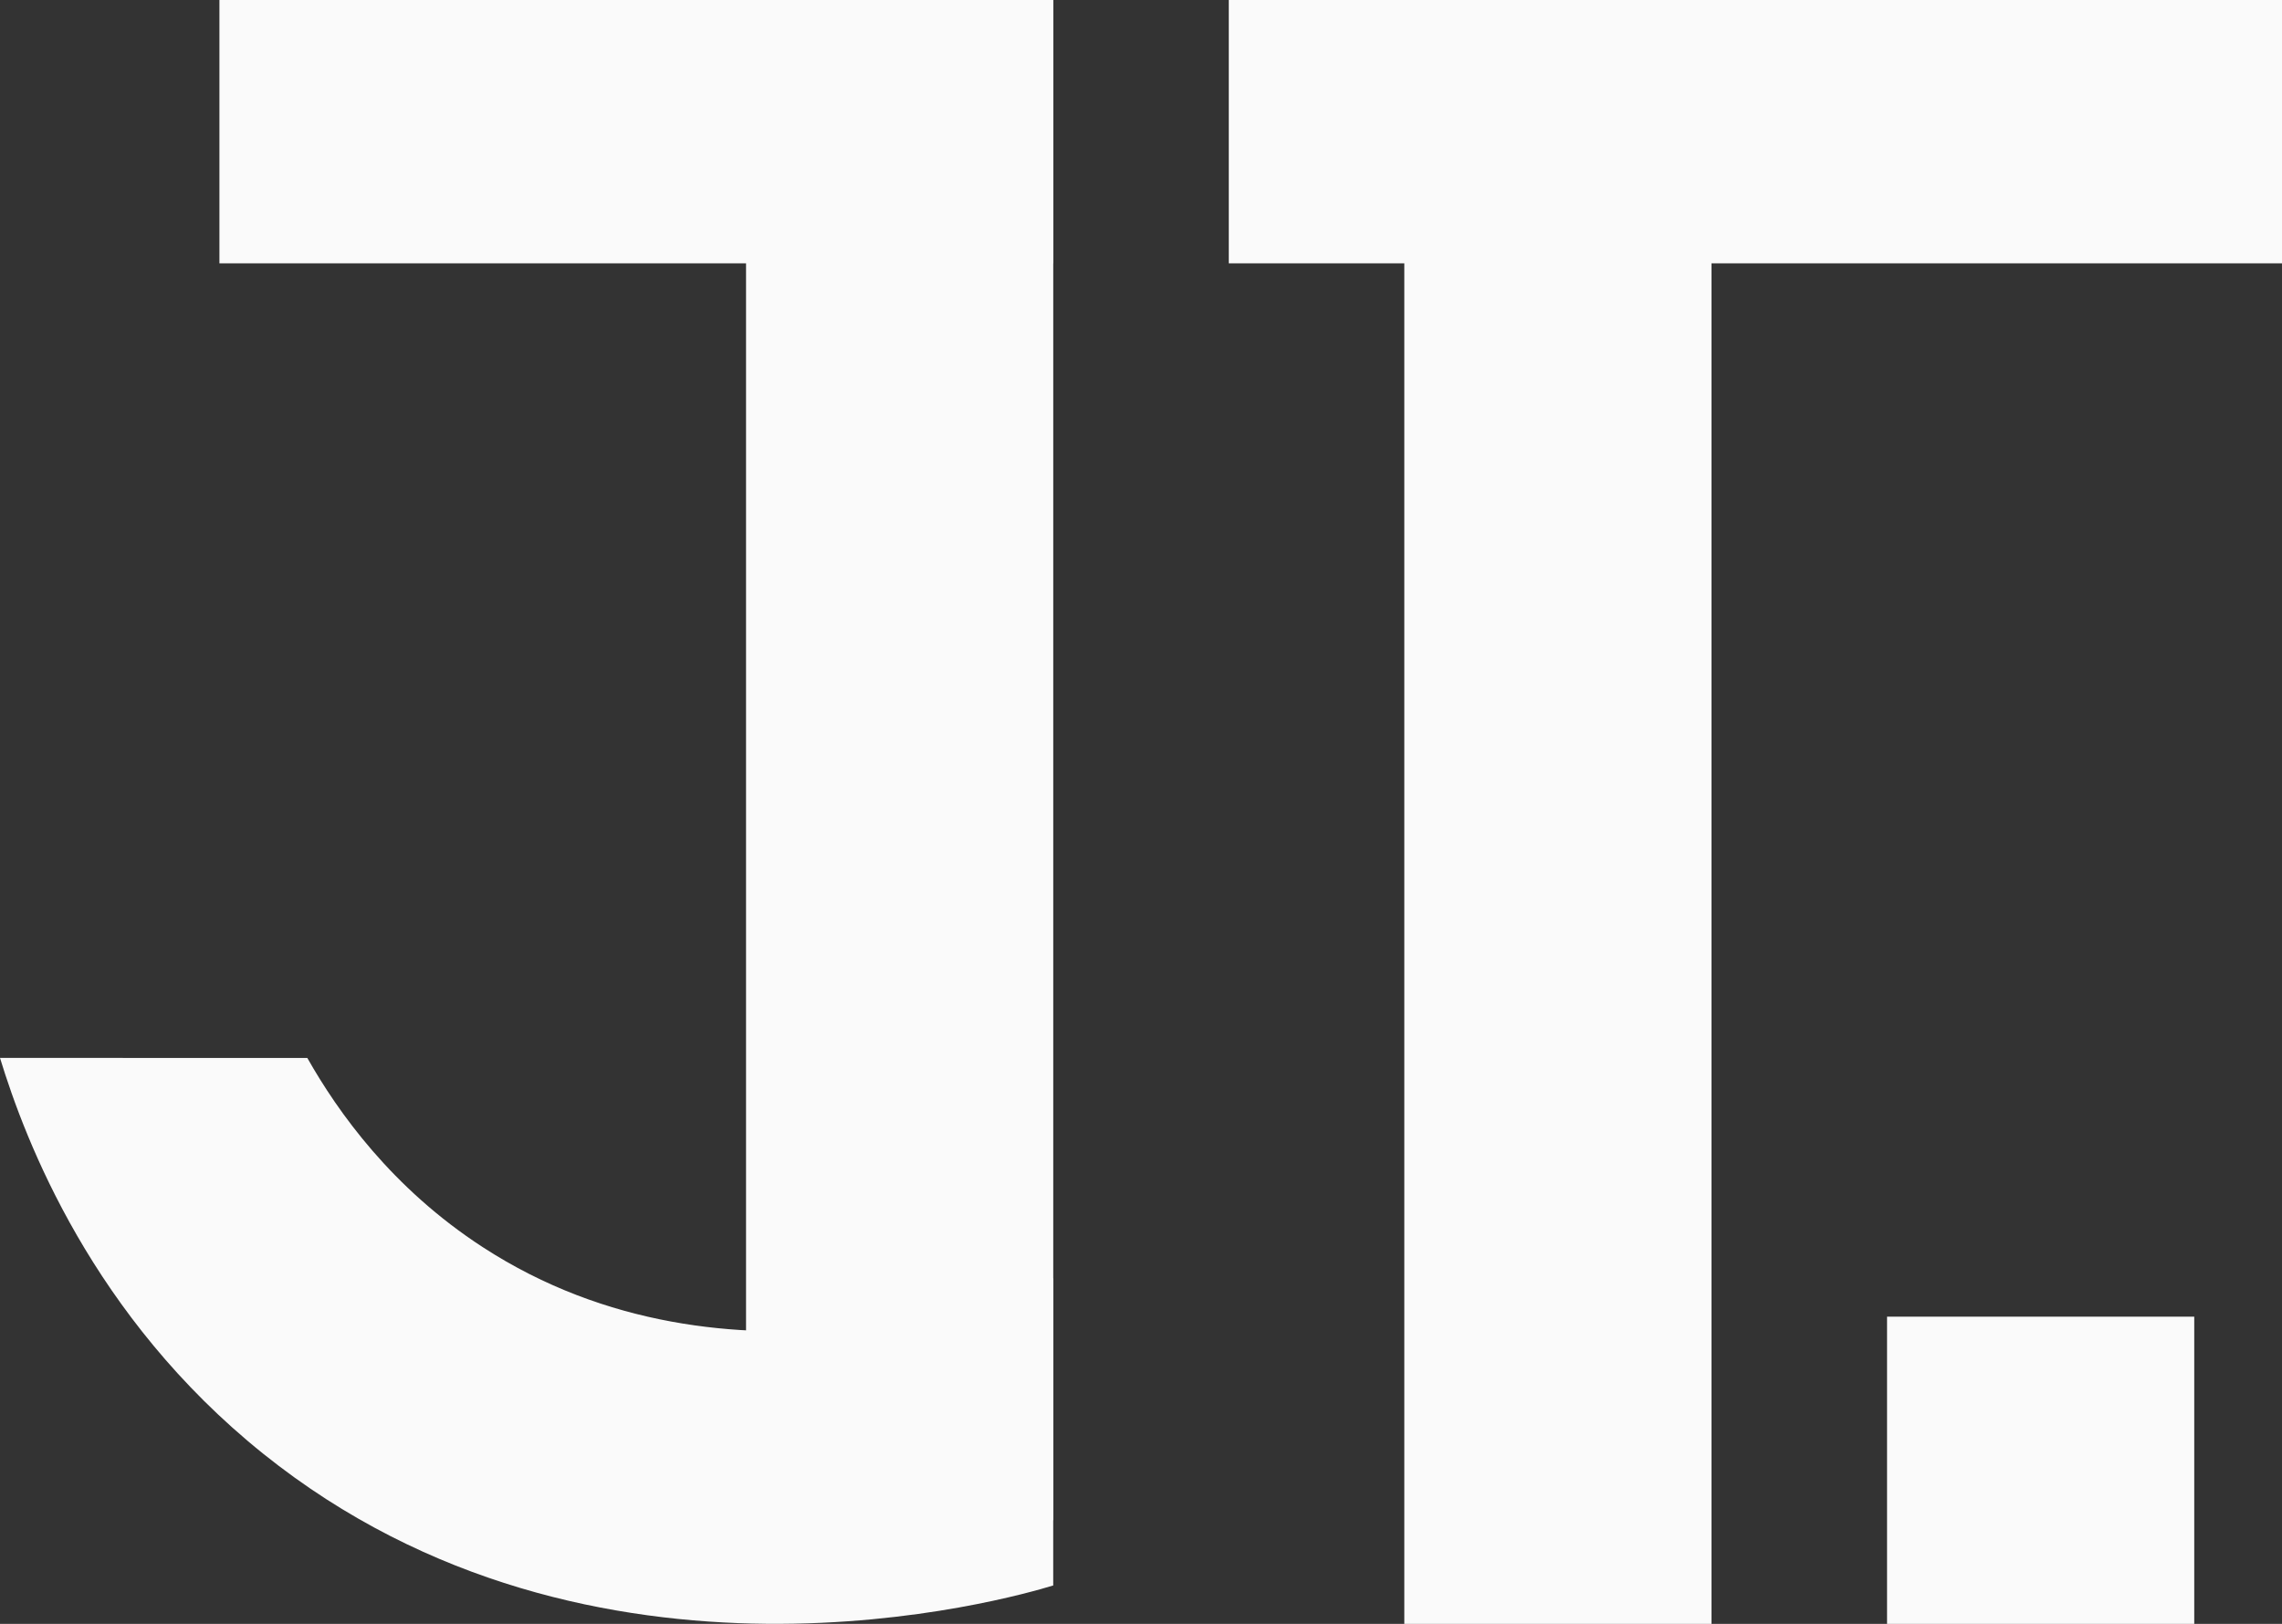 <svg xmlns="http://www.w3.org/2000/svg" viewBox="0 0 656.14 466.87"><rect x="0" y="0" width="656.14" height="466.87" fill="#333333" stroke="none"/><defs><style>.cls-1{fill:#fafafa;}</style></defs><g id="Layer_1" data-name="Layer 1"><rect class="cls-1" x="542.58" y="378.54" width="88.33" height="88.33"/><path class="cls-1" d="M171.93,570.73c7.29,23.86,26.56,74.4,75.71,113.82,95,76.17,215.07,41.54,227.12,37.85V634.08c-9.77,4-93.14,37.09-164-8.93-26.09-16.93-41.66-38.84-50.47-54.42Z" transform="translate(-171.93 -266.57)"/><rect class="cls-1" x="353.31" width="302.83" height="75.71"/><rect class="cls-1" x="403.78" width="88.33" height="466.87"/><rect class="cls-1" x="63.09" width="239.74" height="75.71"/><rect class="cls-1" x="214.51" width="88.33" height="437.07"/></g></svg>